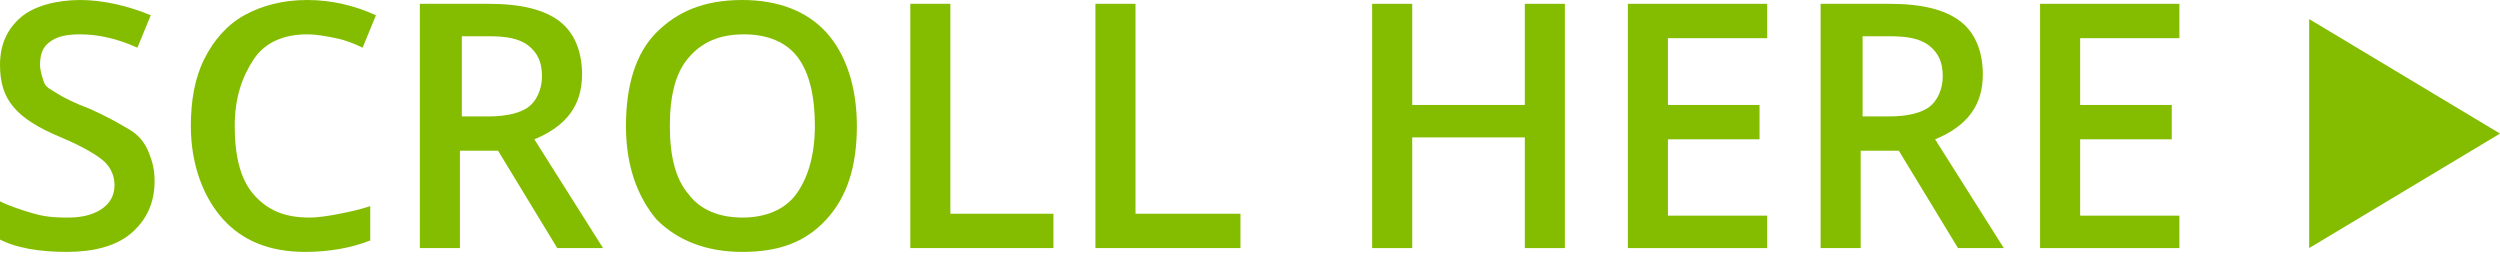 <?xml version="1.0" encoding="utf-8"?>
<!-- Generator: Adobe Illustrator 21.0.2, SVG Export Plug-In . SVG Version: 6.00 Build 0)  -->
<svg version="1.1" id="scroll-here_1_" xmlns="http://www.w3.org/2000/svg" xmlns:xlink="http://www.w3.org/1999/xlink" x="0px"
	 y="0px" viewBox="0 0 131 14" style="enable-background:new 0 0 131 14;" xml:space="preserve">
<style type="text/css">
	.st0{fill:#84BD00;}
	.st1{fill-rule:evenodd;clip-rule:evenodd;fill:#84BD00;}
</style>
<g id="scroll_here">
	<g>
		<path class="st0" d="M8.1,9.5c0,1.1-0.4,2-1.2,2.7s-2,1-3.4,1S0.8,13-0.1,12.5v-2c0.6,0.3,1.2,0.5,1.9,0.7s1.3,0.2,1.8,0.2
			c0.8,0,1.4-0.2,1.8-0.5S6,10.2,6,9.7c0-0.5-0.2-0.9-0.5-1.2S4.4,7.7,3.2,7.2c-1.2-0.5-2-1-2.5-1.6S0,4.3,0,3.4
			c0-1.1,0.4-1.9,1.1-2.5S3,0,4.2,0c1.2,0,2.5,0.3,3.7,0.8L7.2,2.5C6.1,2,5.1,1.8,4.2,1.8C3.5,1.8,3,1.9,2.6,2.2S2.1,2.9,2.1,3.4
			c0,0.3,0.1,0.6,0.2,0.9S2.7,4.7,3,4.9s0.9,0.5,1.7,0.8c0.9,0.4,1.6,0.8,2.1,1.1s0.8,0.7,1,1.2S8.1,8.9,8.1,9.5z"/>
		<path class="st0" d="M16.1,1.8c-1.2,0-2.2,0.4-2.8,1.3s-1,2-1,3.5c0,1.6,0.3,2.8,1,3.6s1.6,1.2,2.9,1.2c0.5,0,1.1-0.1,1.6-0.2
			s1-0.2,1.6-0.4v1.8c-1,0.4-2.2,0.6-3.4,0.6c-1.9,0-3.3-0.6-4.3-1.7S10,8.7,10,6.6c0-1.3,0.2-2.5,0.7-3.5s1.2-1.8,2.1-2.3
			s2-0.8,3.3-0.8c1.3,0,2.5,0.3,3.6,0.8L19,2.5c-0.4-0.2-0.9-0.4-1.4-0.5S16.6,1.8,16.1,1.8z"/>
		<path class="st0" d="M24.1,7.9V13H22V0.2h3.6c1.7,0,2.9,0.3,3.7,0.9s1.2,1.6,1.2,2.8c0,1.6-0.8,2.7-2.5,3.4l3.6,5.7h-2.4l-3.1-5.1
			H24.1z M24.1,6.1h1.5c1,0,1.7-0.2,2.1-0.5s0.7-0.9,0.7-1.6c0-0.7-0.2-1.2-0.7-1.6s-1.2-0.5-2.1-0.5h-1.4V6.1z"/>
		<path class="st0" d="M44.9,6.6c0,2.1-0.5,3.7-1.6,4.9s-2.5,1.7-4.4,1.7c-1.9,0-3.4-0.6-4.5-1.7c-1-1.2-1.6-2.8-1.6-4.9
			s0.5-3.8,1.6-4.9s2.5-1.7,4.5-1.7c1.9,0,3.4,0.6,4.4,1.7S44.9,4.5,44.9,6.6z M35.1,6.6c0,1.6,0.3,2.8,1,3.6
			c0.6,0.8,1.6,1.2,2.8,1.2c1.2,0,2.2-0.4,2.8-1.2s1-2,1-3.6c0-1.6-0.3-2.8-0.9-3.6s-1.6-1.2-2.8-1.2c-1.3,0-2.2,0.4-2.9,1.2
			S35.1,5,35.1,6.6z"/>
		<path class="st0" d="M47.7,13V0.2h2.1v11h5.4V13H47.7z"/>
		<path class="st0" d="M57.4,13V0.2h2.1v11H65V13H57.4z"/>
		<path class="st0" d="M82,13h-2.1V7.2H74V13h-2.1V0.2H74v5.3h5.9V0.2H82V13z"/>
		<path class="st0" d="M92.6,13h-7.3V0.2h7.3v1.8h-5.2v3.5h4.8v1.8h-4.8v4h5.2V13z"/>
		<path class="st0" d="M97.5,7.9V13h-2.1V0.2h3.6c1.7,0,2.9,0.3,3.7,0.9s1.2,1.6,1.2,2.8c0,1.6-0.8,2.7-2.5,3.4l3.6,5.7h-2.4
			l-3.1-5.1H97.5z M97.5,6.1H99c1,0,1.7-0.2,2.1-0.5s0.7-0.9,0.7-1.6c0-0.7-0.2-1.2-0.7-1.6s-1.2-0.5-2.1-0.5h-1.4V6.1z"/>
		<path class="st0" d="M114.2,13h-7.3V0.2h7.3v1.8H109v3.5h4.8v1.8H109v4h5.2V13z"/>
	</g>
</g>
<g id="arrow">
	<g>
		<polygon class="st1" points="121,1 121,13 131,7 		"/>
	</g>
</g>
</svg>
